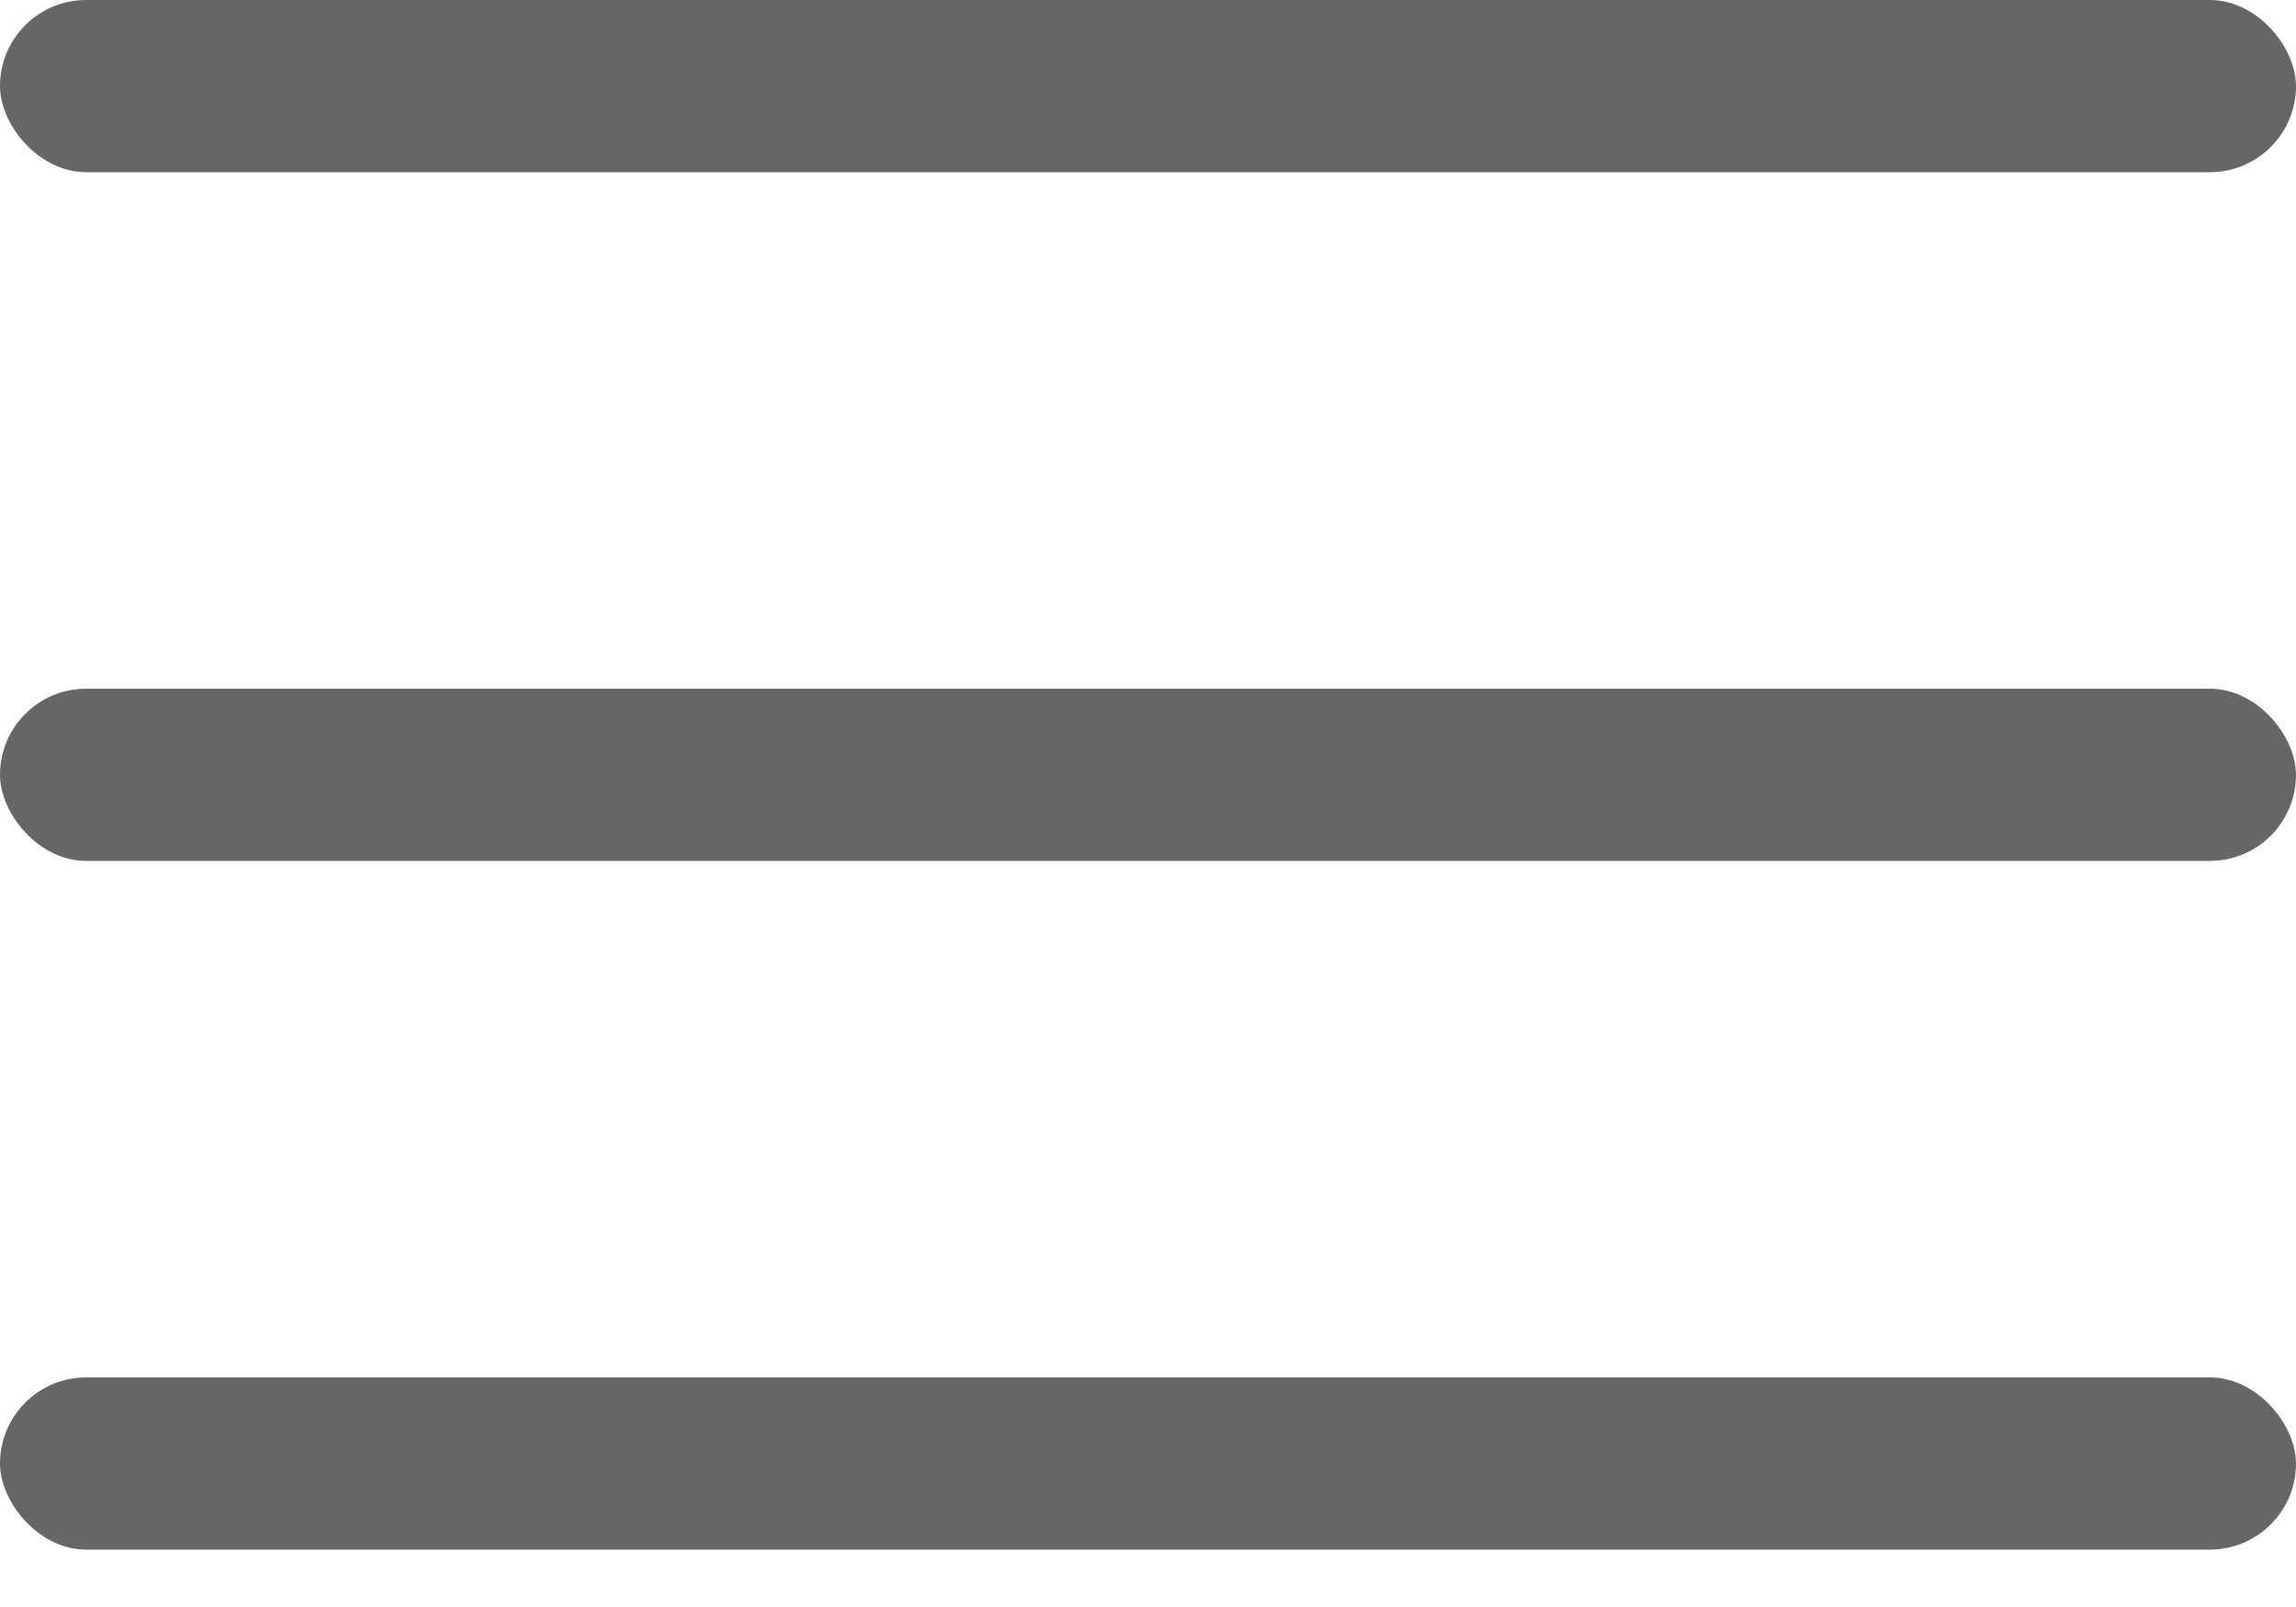 <svg width="20" height="14" viewBox="0 0 20 14" fill="none" xmlns="http://www.w3.org/2000/svg">
<rect width="20" height="1.5" rx="0.75" fill="#666666"/>
<rect y="6" width="20" height="1.5" rx="0.75" fill="#666666"/>
<rect y="12" width="20" height="1.5" rx="0.75" fill="#666666"/>
</svg>
